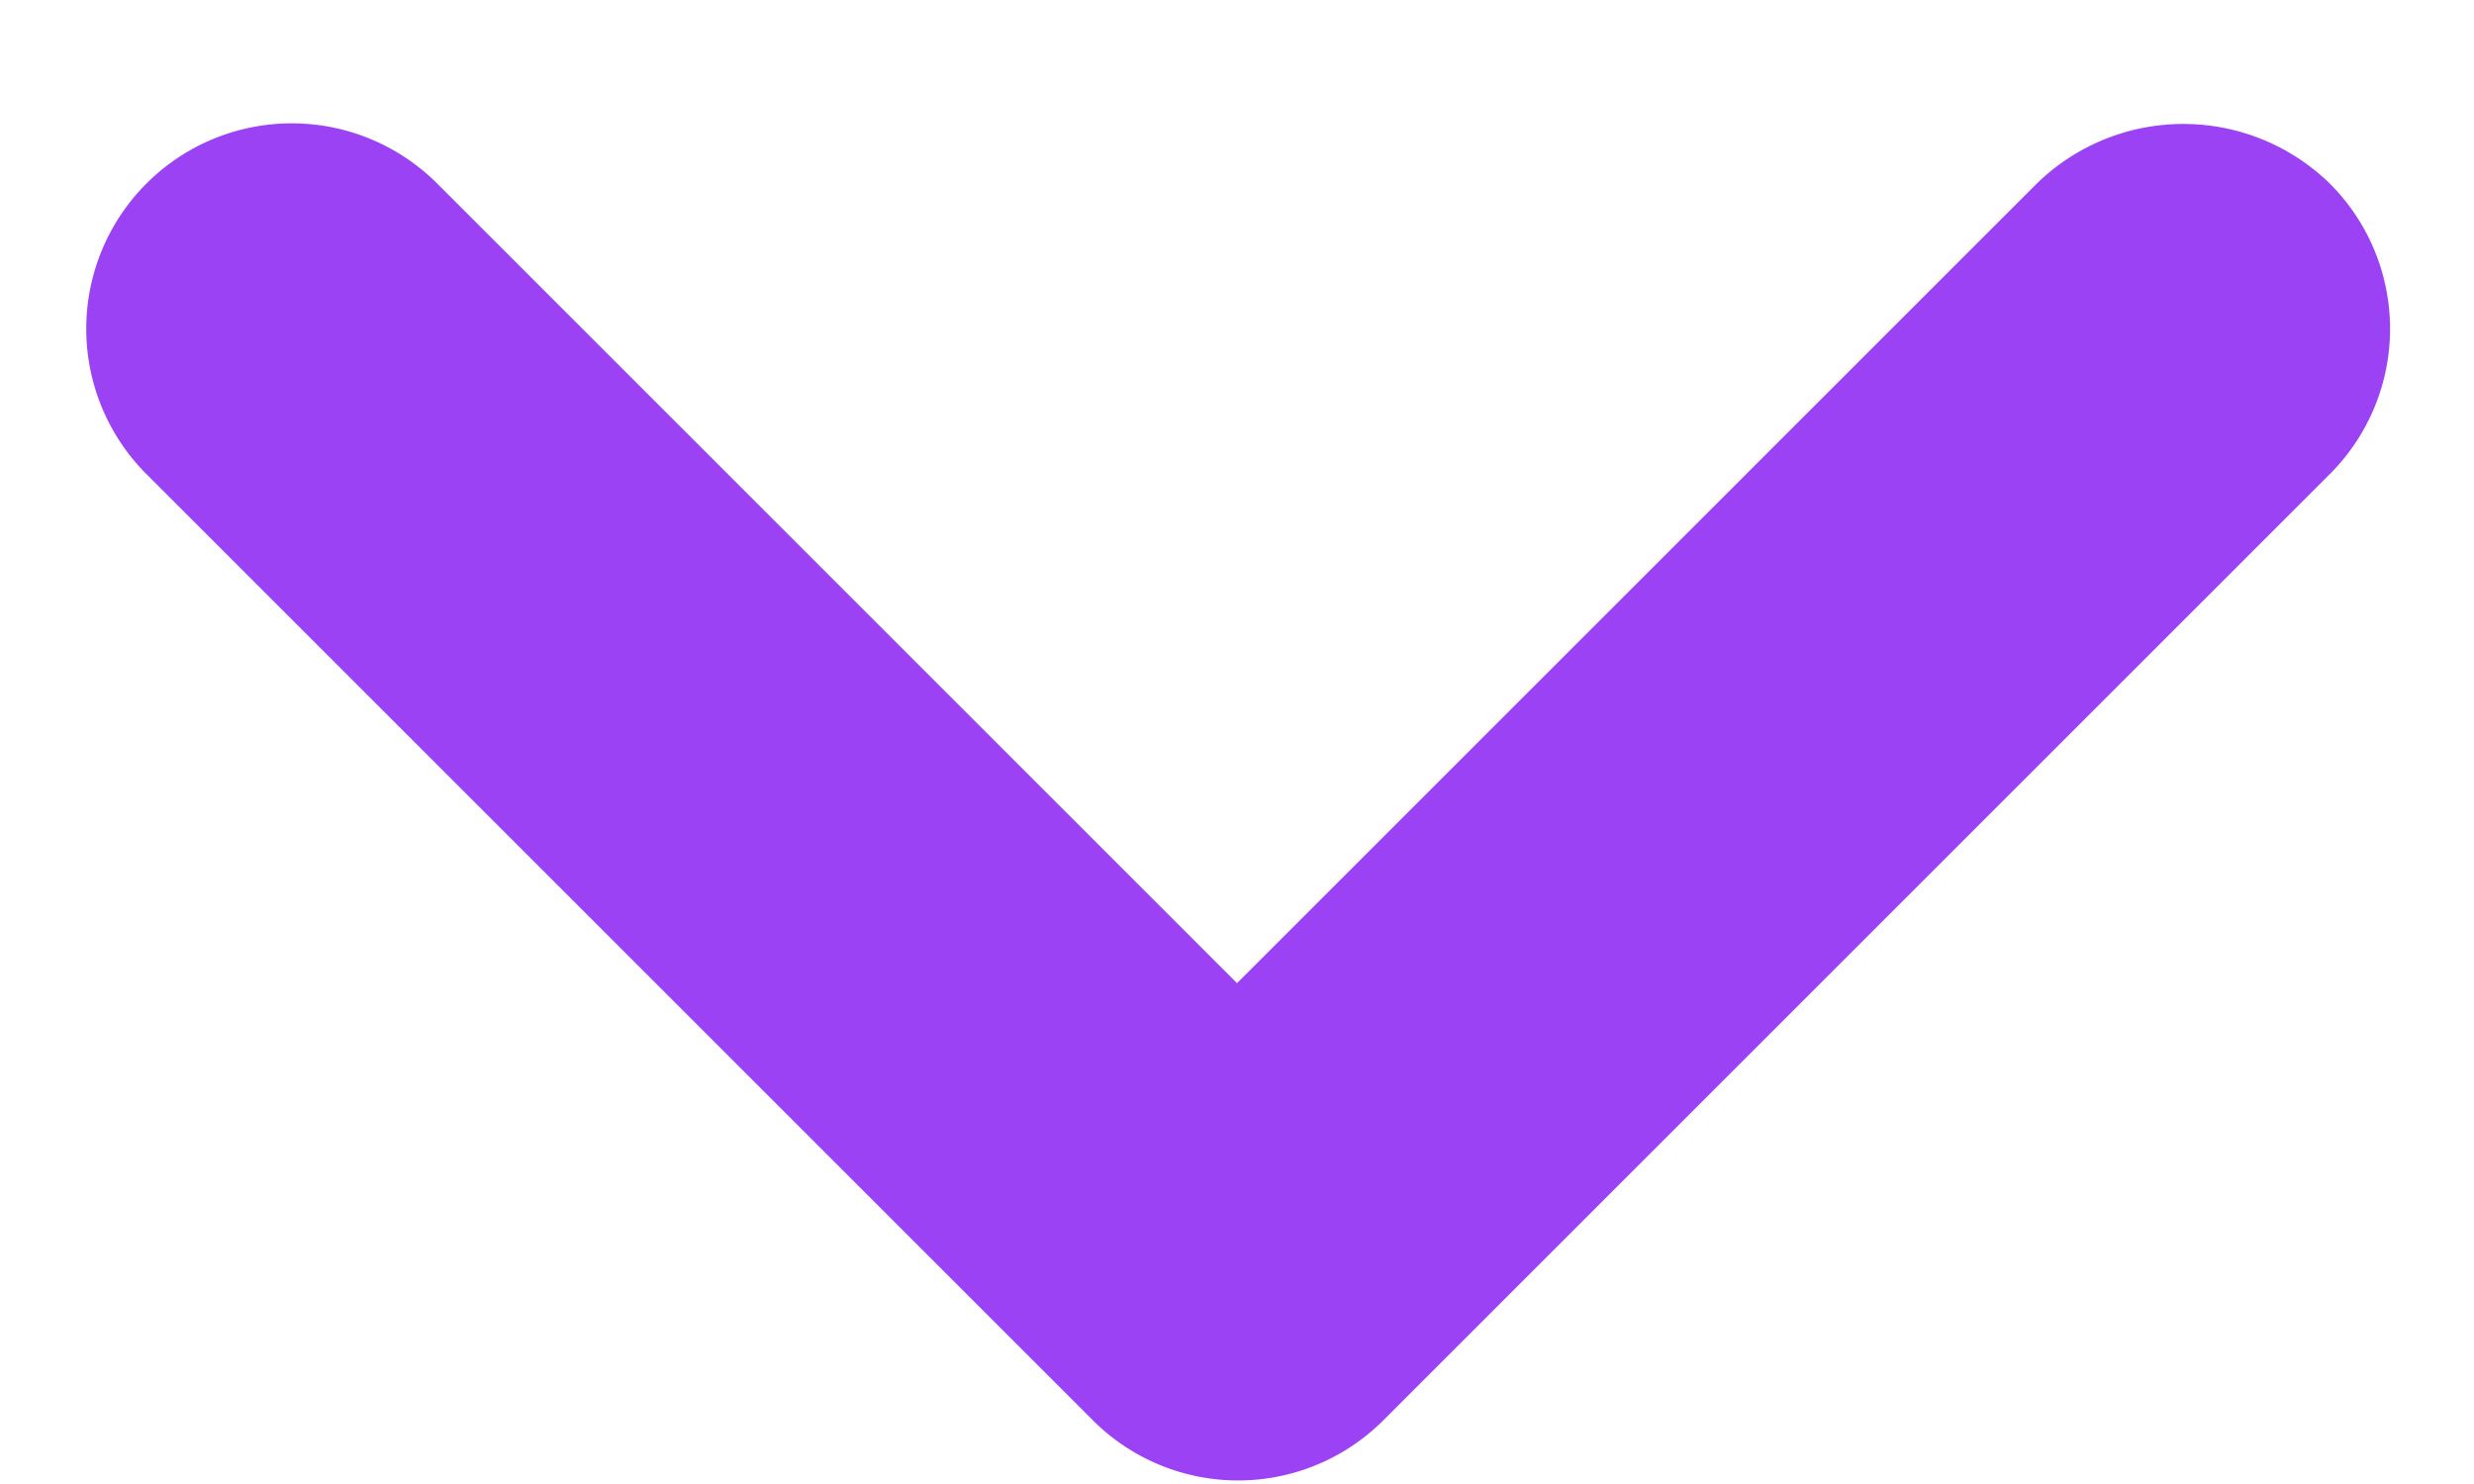 <svg xmlns="http://www.w3.org/2000/svg" width="10" height="6">
    <g fill="none" fill-rule="evenodd">
        <path d="M15 13H-5V-7h20z" opacity=".87"/>
        <path fill="#9C42F5" fill-rule="nonzero" d="M8.233.742L5 3.975 1.767.742A.83.83 0 1 0 .592 1.917l3.825 3.825a.83.83 0 0 0 1.175 0l3.825-3.825a.83.83 0 0 0 0-1.175.848.848 0 0 0-1.184 0z"/>
    </g>
</svg>
